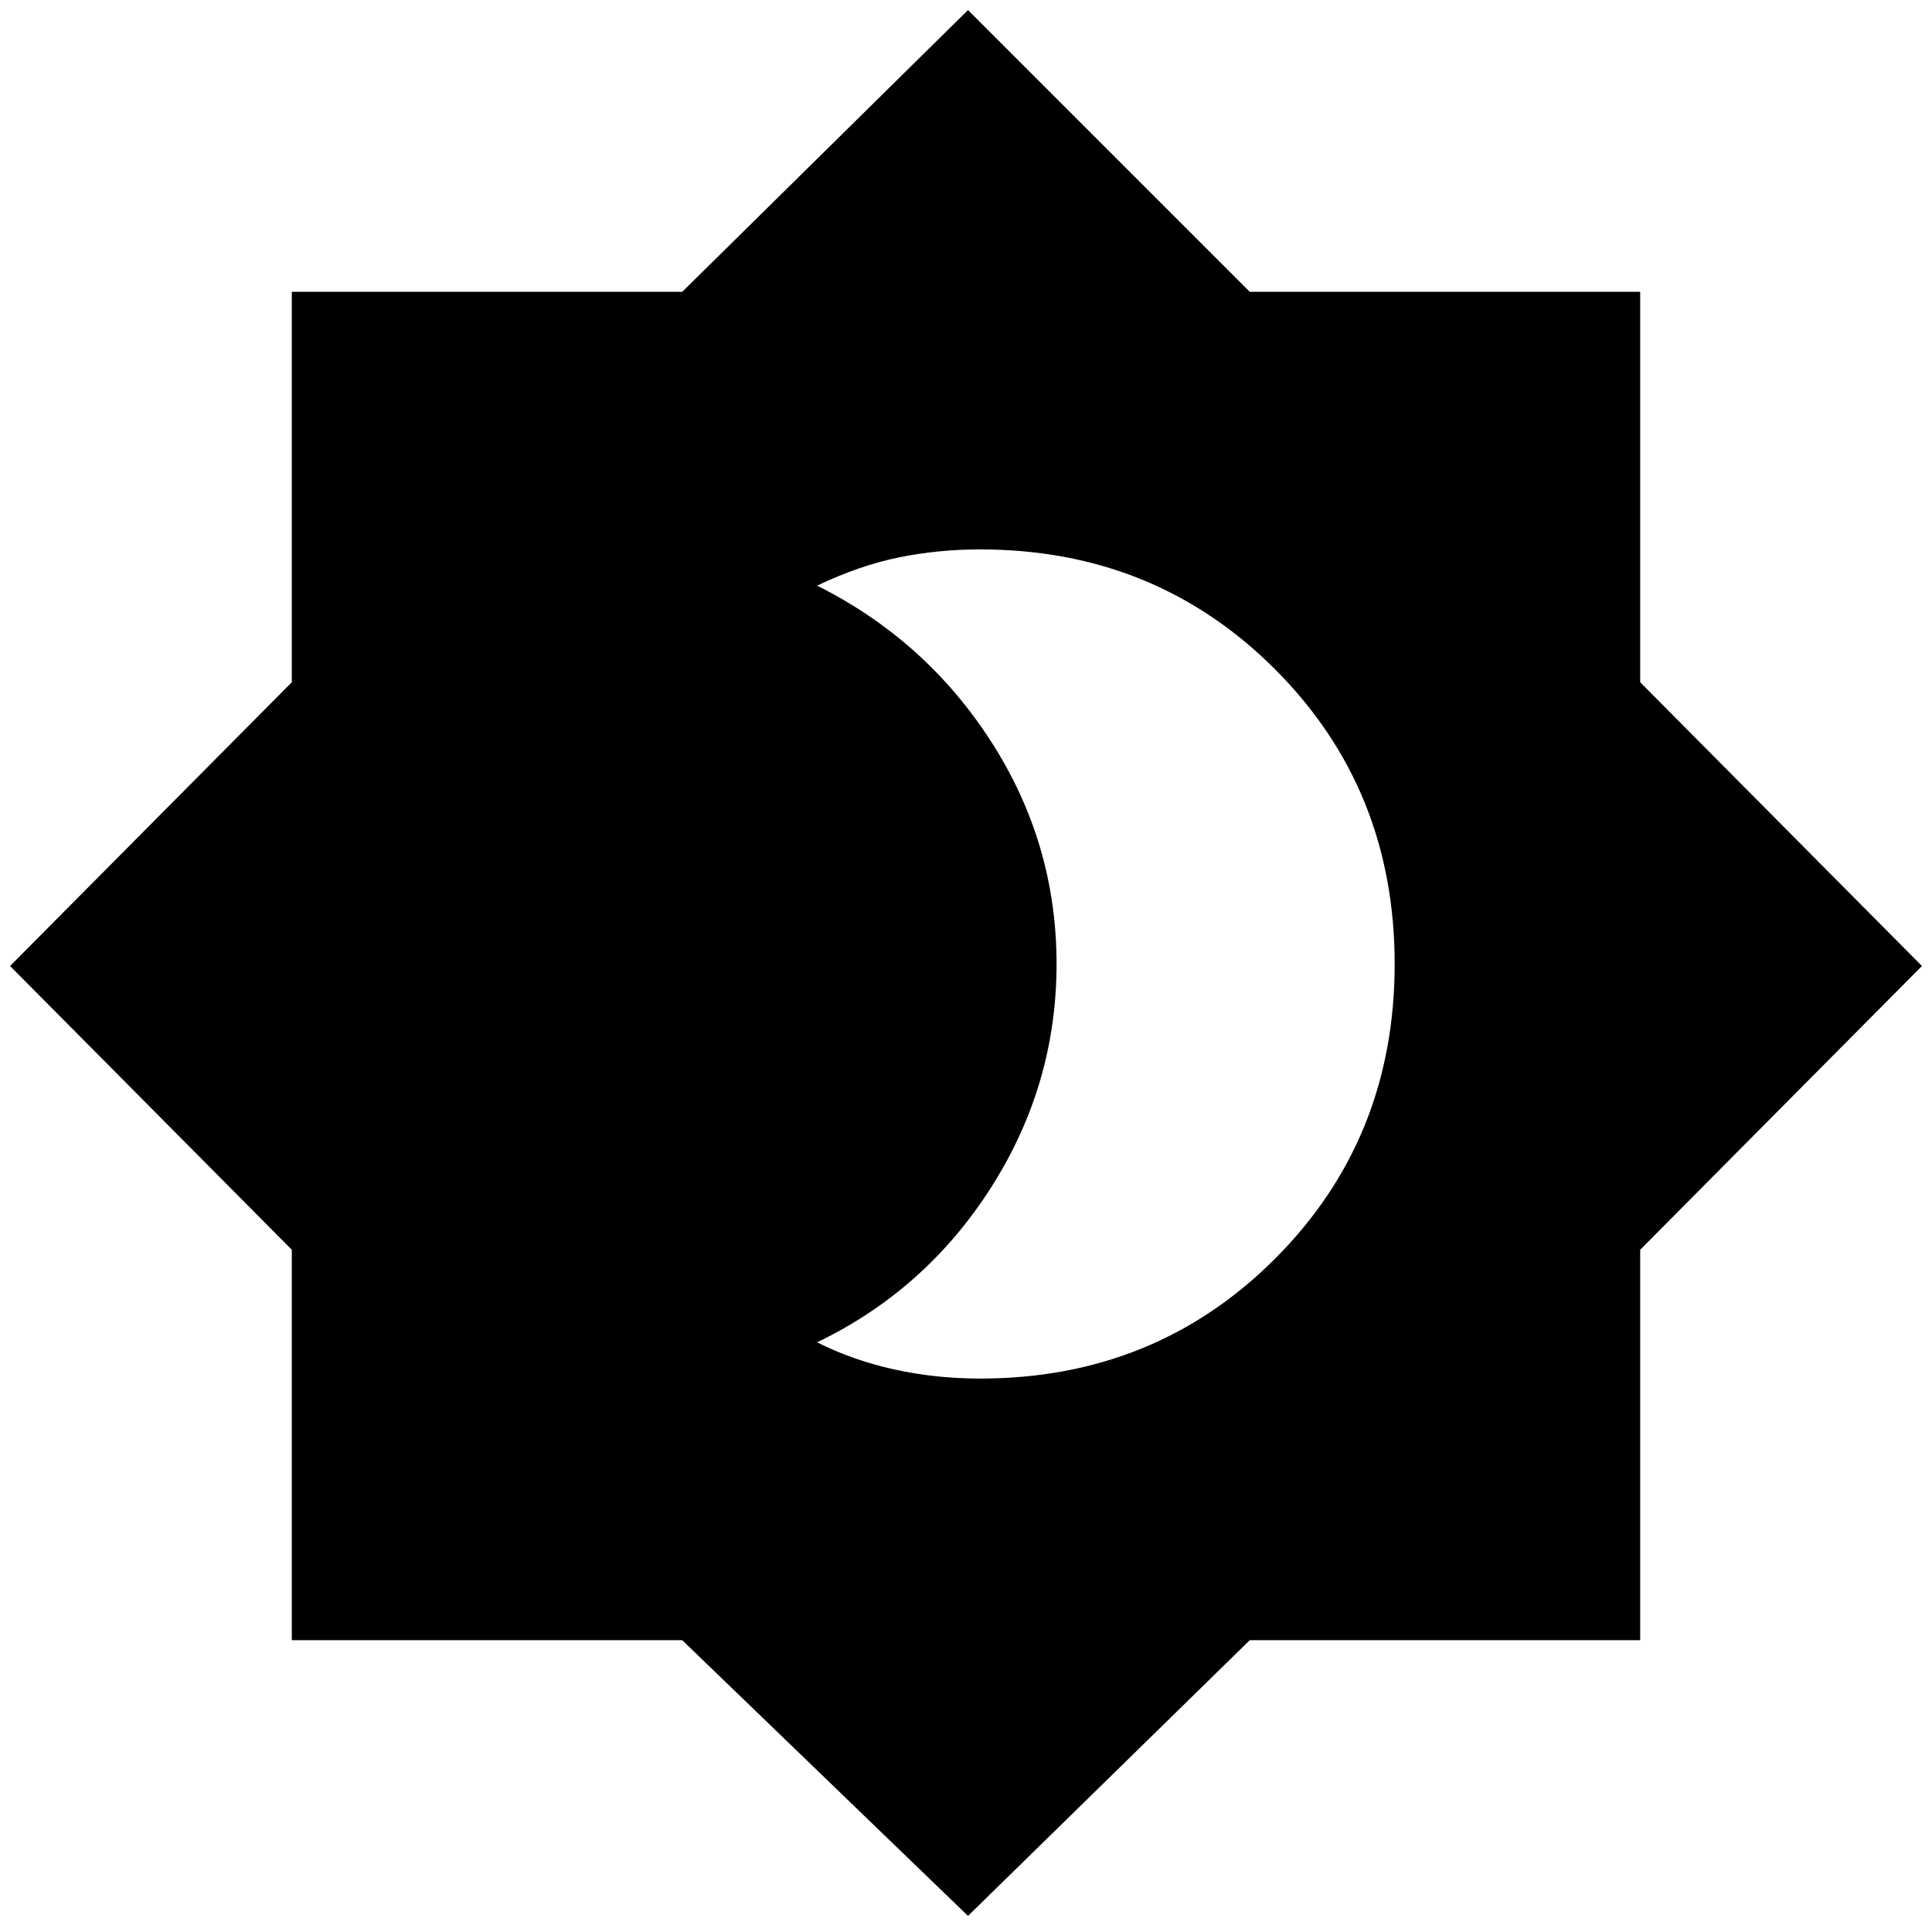 <svg xmlns="http://www.w3.org/2000/svg" height="48" width="48"><path d="M24.35 34.25Q28.7 34.25 31.675 31.275Q34.65 28.3 34.65 23.95Q34.65 19.6 31.675 16.625Q28.7 13.65 24.35 13.65Q23.3 13.65 22.325 13.85Q21.35 14.05 20.3 14.55Q23 15.9 24.625 18.425Q26.25 20.95 26.25 23.95Q26.25 26.95 24.625 29.5Q23 32.05 20.3 33.35Q21.2 33.8 22.225 34.025Q23.25 34.25 24.35 34.25ZM24.05 47.6 16.95 40.75H7.25V31.05L0.25 24L7.25 16.95V7.25H16.95L24.05 0.25L31.05 7.25H40.75V16.95L47.75 24L40.75 31.05V40.75H31.05Z"/></svg>